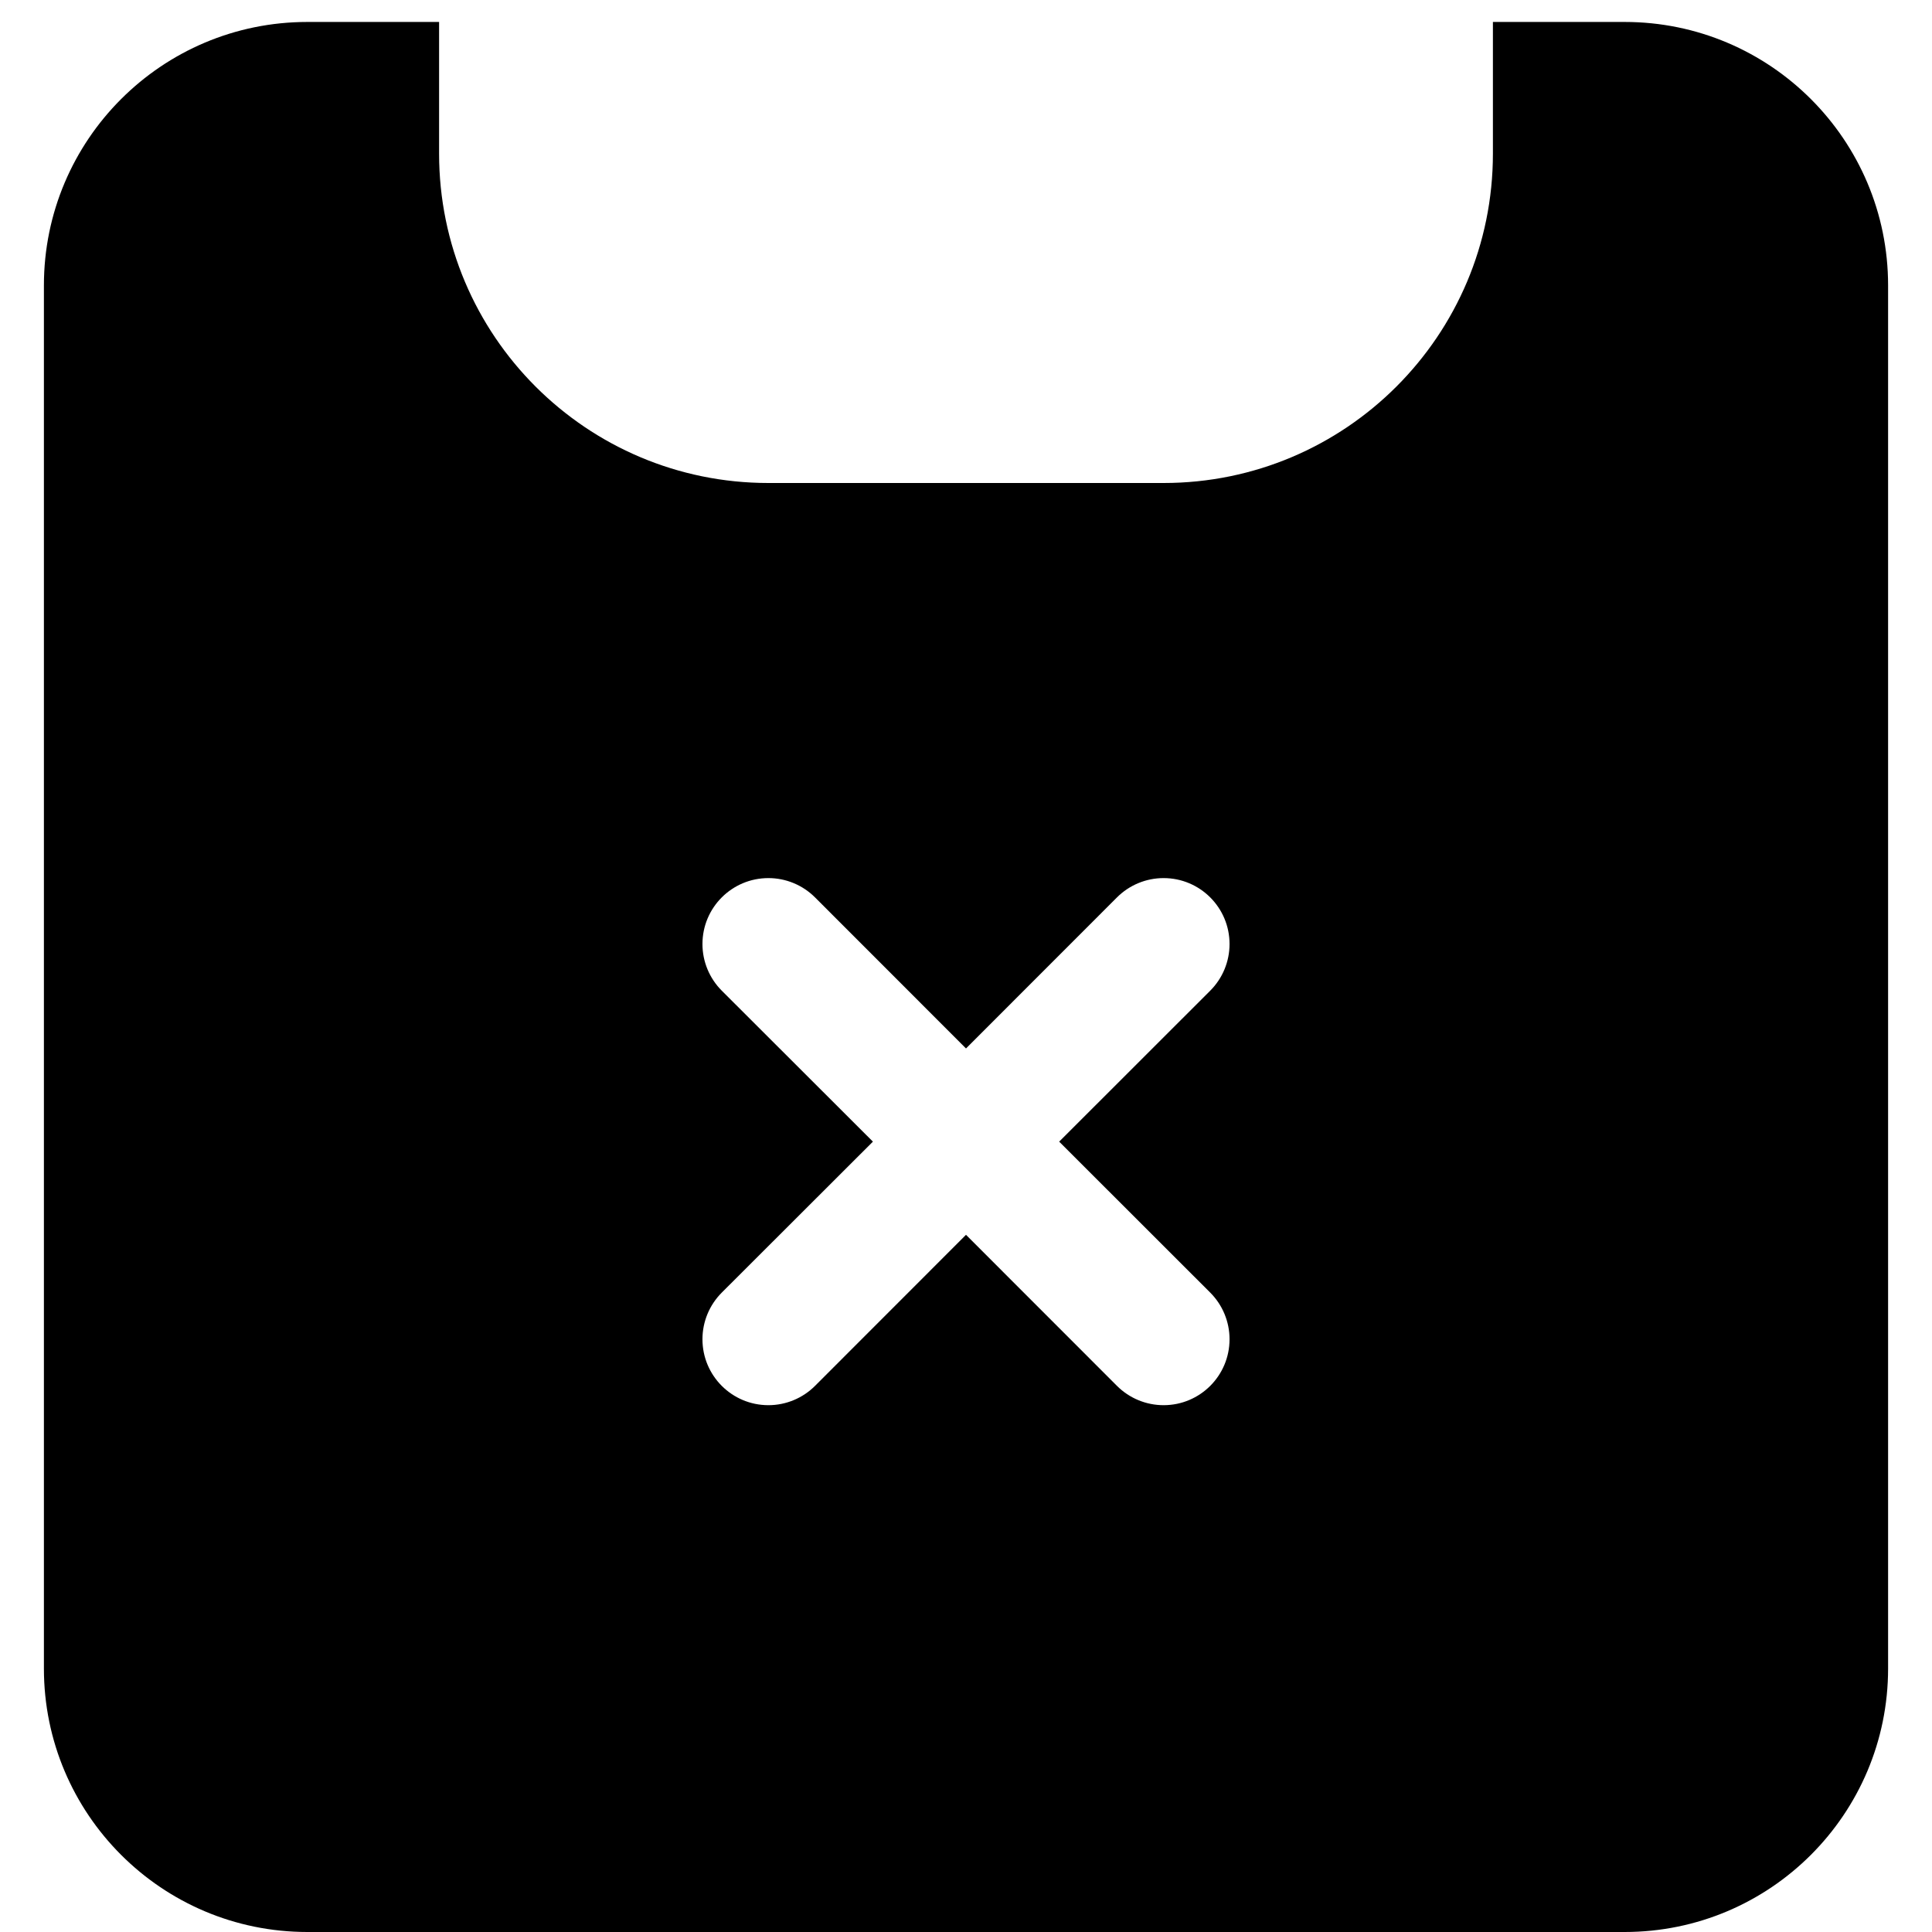 ﻿<?xml version="1.0" encoding="utf-8"?>
<svg version="1.1" xmlns:xlink="http://www.w3.org/1999/xlink" width="22px" height="22px" xmlns="http://www.w3.org/2000/svg">
  <defs>
    <pattern id="BGPattern" patternUnits="userSpaceOnUse" alignment="0 0" imageRepeat="None" />
    <mask fill="white" id="Clip5184">
      <path d="M 5 1.75  L 5 0.25  L 3.5 0.25  C 1.843 0.25  0.5 1.593  0.5 3.25  L 0.5 19  C 0.5 20.657  1.843 22  3.5 22  L 18.5 22  C 20.157 22  21.5 20.657  21.5 19  L 21.5 3.25  C 21.5 1.593  20.157 0.25  18.5 0.25  L 17 0.25  L 17 1.75  C 17 3.821  15.321 5.5  13.25 5.5  L 8.75 5.5  C 6.679 5.5  5 3.821  5 1.75  Z M 9.281 10.219  L 11 11.939  L 12.719 10.219  C 12.86 10.078  13.051 9.999  13.25 9.999  C 13.665 9.999  14.001 10.335  14.001 10.75  C 14.001 10.949  13.922 11.14  13.781 11.281  L 12.061 13  L 13.781 14.719  C 13.922 14.86  14.001 15.051  14.001 15.25  C 14.001 15.665  13.665 16.001  13.25 16.001  C 13.051 16.001  12.86 15.922  12.719 15.781  L 11 14.061  L 9.281 15.781  C 9.14 15.922  8.949 16.001  8.75 16.001  C 8.335 16.001  7.999 15.665  7.999 15.25  C 7.999 15.051  8.078 14.86  8.219 14.719  L 9.94 13  L 8.219 11.281  C 8.078 11.14  7.999 10.949  7.999 10.75  C 7.999 10.335  8.335 9.999  8.75 9.999  C 8.949 9.999  9.14 10.078  9.281 10.219  Z " fill-rule="evenodd" />
    </mask>
  </defs>
  <g transform="matrix(1 0 0 1 0 -2 )">
    <path d="M 5 1.75  L 5 0.25  L 3.5 0.25  C 1.843 0.25  0.5 1.593  0.5 3.25  L 0.5 19  C 0.5 20.657  1.843 22  3.5 22  L 18.5 22  C 20.157 22  21.5 20.657  21.5 19  L 21.5 3.25  C 21.5 1.593  20.157 0.25  18.5 0.25  L 17 0.25  L 17 1.75  C 17 3.821  15.321 5.5  13.25 5.5  L 8.75 5.5  C 6.679 5.5  5 3.821  5 1.75  Z M 9.281 10.219  L 11 11.939  L 12.719 10.219  C 12.86 10.078  13.051 9.999  13.25 9.999  C 13.665 9.999  14.001 10.335  14.001 10.75  C 14.001 10.949  13.922 11.14  13.781 11.281  L 12.061 13  L 13.781 14.719  C 13.922 14.86  14.001 15.051  14.001 15.25  C 14.001 15.665  13.665 16.001  13.25 16.001  C 13.051 16.001  12.86 15.922  12.719 15.781  L 11 14.061  L 9.281 15.781  C 9.14 15.922  8.949 16.001  8.75 16.001  C 8.335 16.001  7.999 15.665  7.999 15.25  C 7.999 15.051  8.078 14.86  8.219 14.719  L 9.94 13  L 8.219 11.281  C 8.078 11.14  7.999 10.949  7.999 10.75  C 7.999 10.335  8.335 9.999  8.75 9.999  C 8.949 9.999  9.14 10.078  9.281 10.219  Z " fill-rule="nonzero" fill="rgba(0, 0, 0, 1)" stroke="none" transform="matrix(1 0 0 1 0 2 )" class="fill" />
    <path d="M 5 1.75  L 5 0.25  L 3.5 0.25  C 1.843 0.25  0.5 1.593  0.5 3.25  L 0.5 19  C 0.5 20.657  1.843 22  3.5 22  L 18.5 22  C 20.157 22  21.5 20.657  21.5 19  L 21.5 3.25  C 21.5 1.593  20.157 0.25  18.5 0.25  L 17 0.25  L 17 1.75  C 17 3.821  15.321 5.5  13.25 5.5  L 8.75 5.5  C 6.679 5.5  5 3.821  5 1.75  Z " stroke-width="0" stroke-dasharray="0" stroke="rgba(255, 255, 255, 0)" fill="none" transform="matrix(1 0 0 1 0 2 )" class="stroke" mask="url(#Clip5184)" />
    <path d="M 9.281 10.219  L 11 11.939  L 12.719 10.219  C 12.86 10.078  13.051 9.999  13.25 9.999  C 13.665 9.999  14.001 10.335  14.001 10.75  C 14.001 10.949  13.922 11.14  13.781 11.281  L 12.061 13  L 13.781 14.719  C 13.922 14.86  14.001 15.051  14.001 15.25  C 14.001 15.665  13.665 16.001  13.25 16.001  C 13.051 16.001  12.86 15.922  12.719 15.781  L 11 14.061  L 9.281 15.781  C 9.14 15.922  8.949 16.001  8.75 16.001  C 8.335 16.001  7.999 15.665  7.999 15.25  C 7.999 15.051  8.078 14.86  8.219 14.719  L 9.94 13  L 8.219 11.281  C 8.078 11.14  7.999 10.949  7.999 10.75  C 7.999 10.335  8.335 9.999  8.75 9.999  C 8.949 9.999  9.14 10.078  9.281 10.219  Z " stroke-width="0" stroke-dasharray="0" stroke="rgba(255, 255, 255, 0)" fill="none" transform="matrix(1 0 0 1 0 2 )" class="stroke" mask="url(#Clip5184)" />
  </g>
</svg>